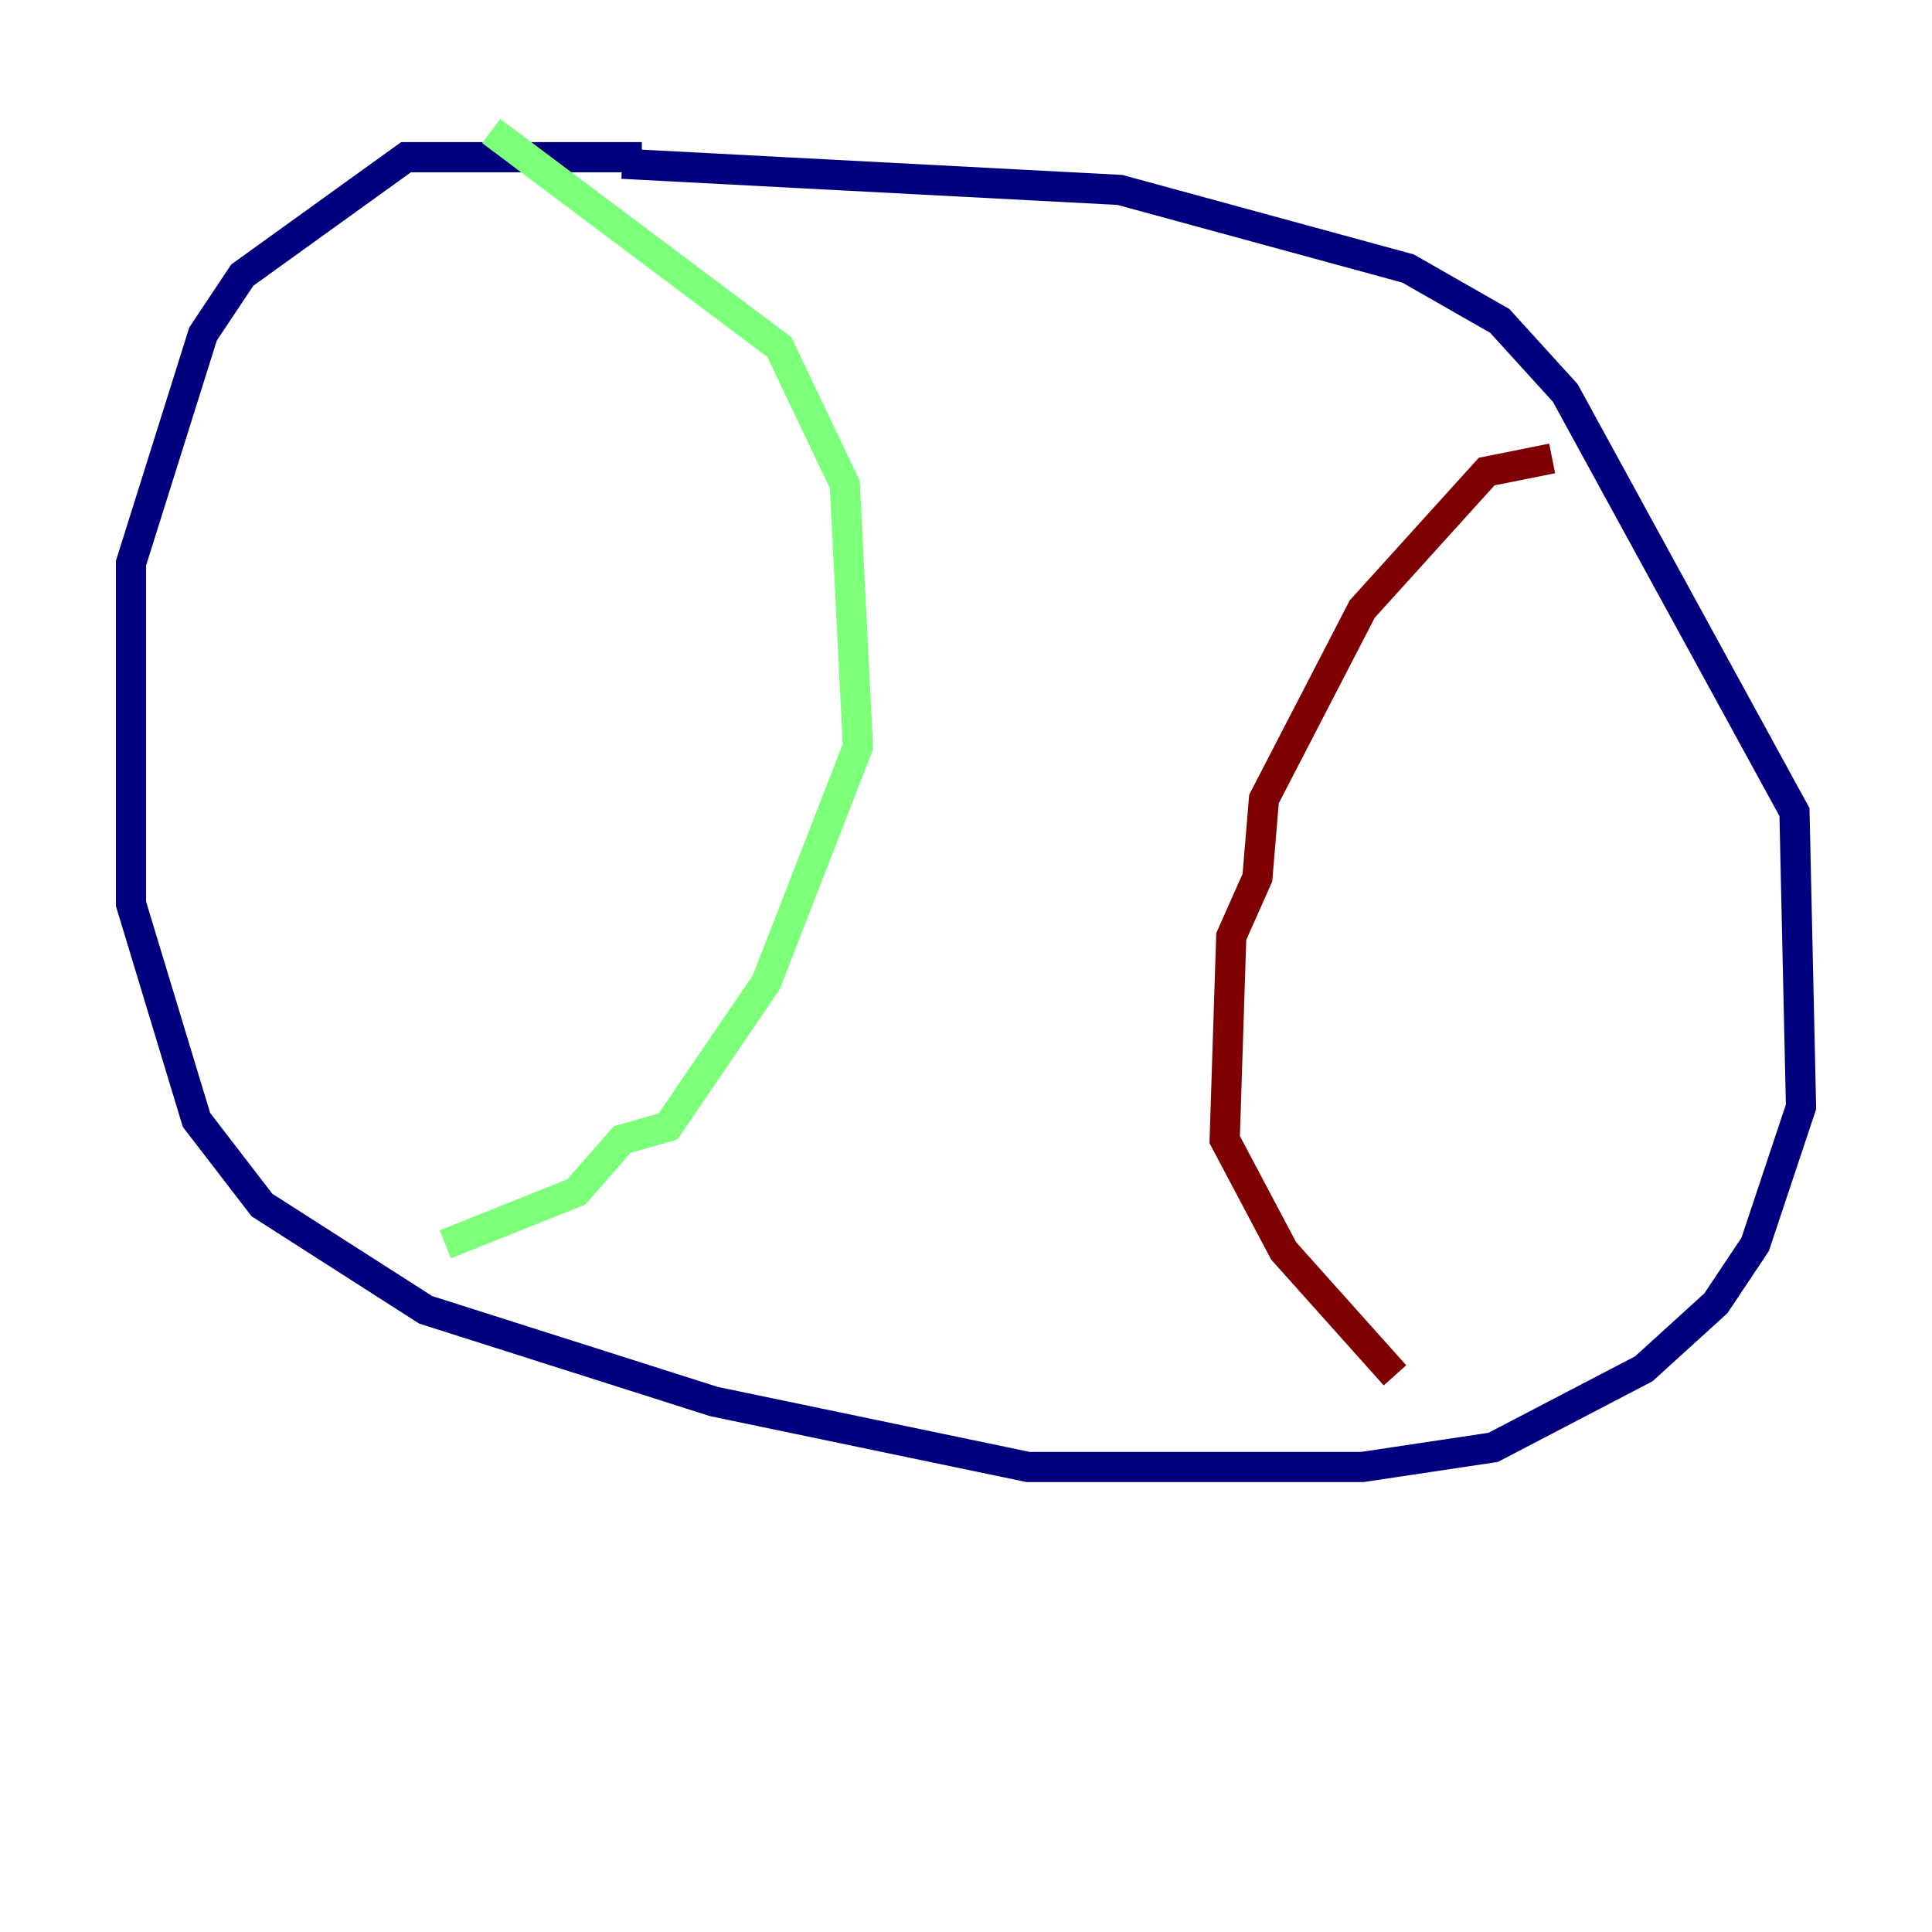 <?xml version="1.0" encoding="utf-8" ?>
<svg baseProfile="tiny" height="128" version="1.2" viewBox="0,0,128,128" width="128" xmlns="http://www.w3.org/2000/svg" xmlns:ev="http://www.w3.org/2001/xml-events" xmlns:xlink="http://www.w3.org/1999/xlink"><defs /><polyline fill="none" points="42.522,10.414 26.902,10.414 16.054,18.224 13.451,22.129 8.678,37.315 8.678,59.878 13.017,74.197 17.356,79.837 28.203,86.78 47.295,92.854 68.122,97.193 90.251,97.193 98.929,95.891 108.909,90.685 113.681,86.346 116.285,82.441 119.322,73.329 118.888,53.803 103.702,26.034 99.363,21.261 93.288,17.79 74.197,12.583 41.22,10.848" stroke="#00007f" stroke-width="2" /><polyline fill="none" points="32.542,8.678 51.634,22.997 55.973,32.108 56.841,49.464 50.766,65.085 44.258,74.63 41.22,75.498 38.183,78.969 29.505,82.441" stroke="#7cff79" stroke-width="2" /><polyline fill="none" points="102.834,30.373 98.495,31.241 90.251,40.352 83.742,52.936 83.308,58.142 81.573,62.047 81.139,75.498 85.044,82.875 92.42,91.119" stroke="#7f0000" stroke-width="2" /></svg>